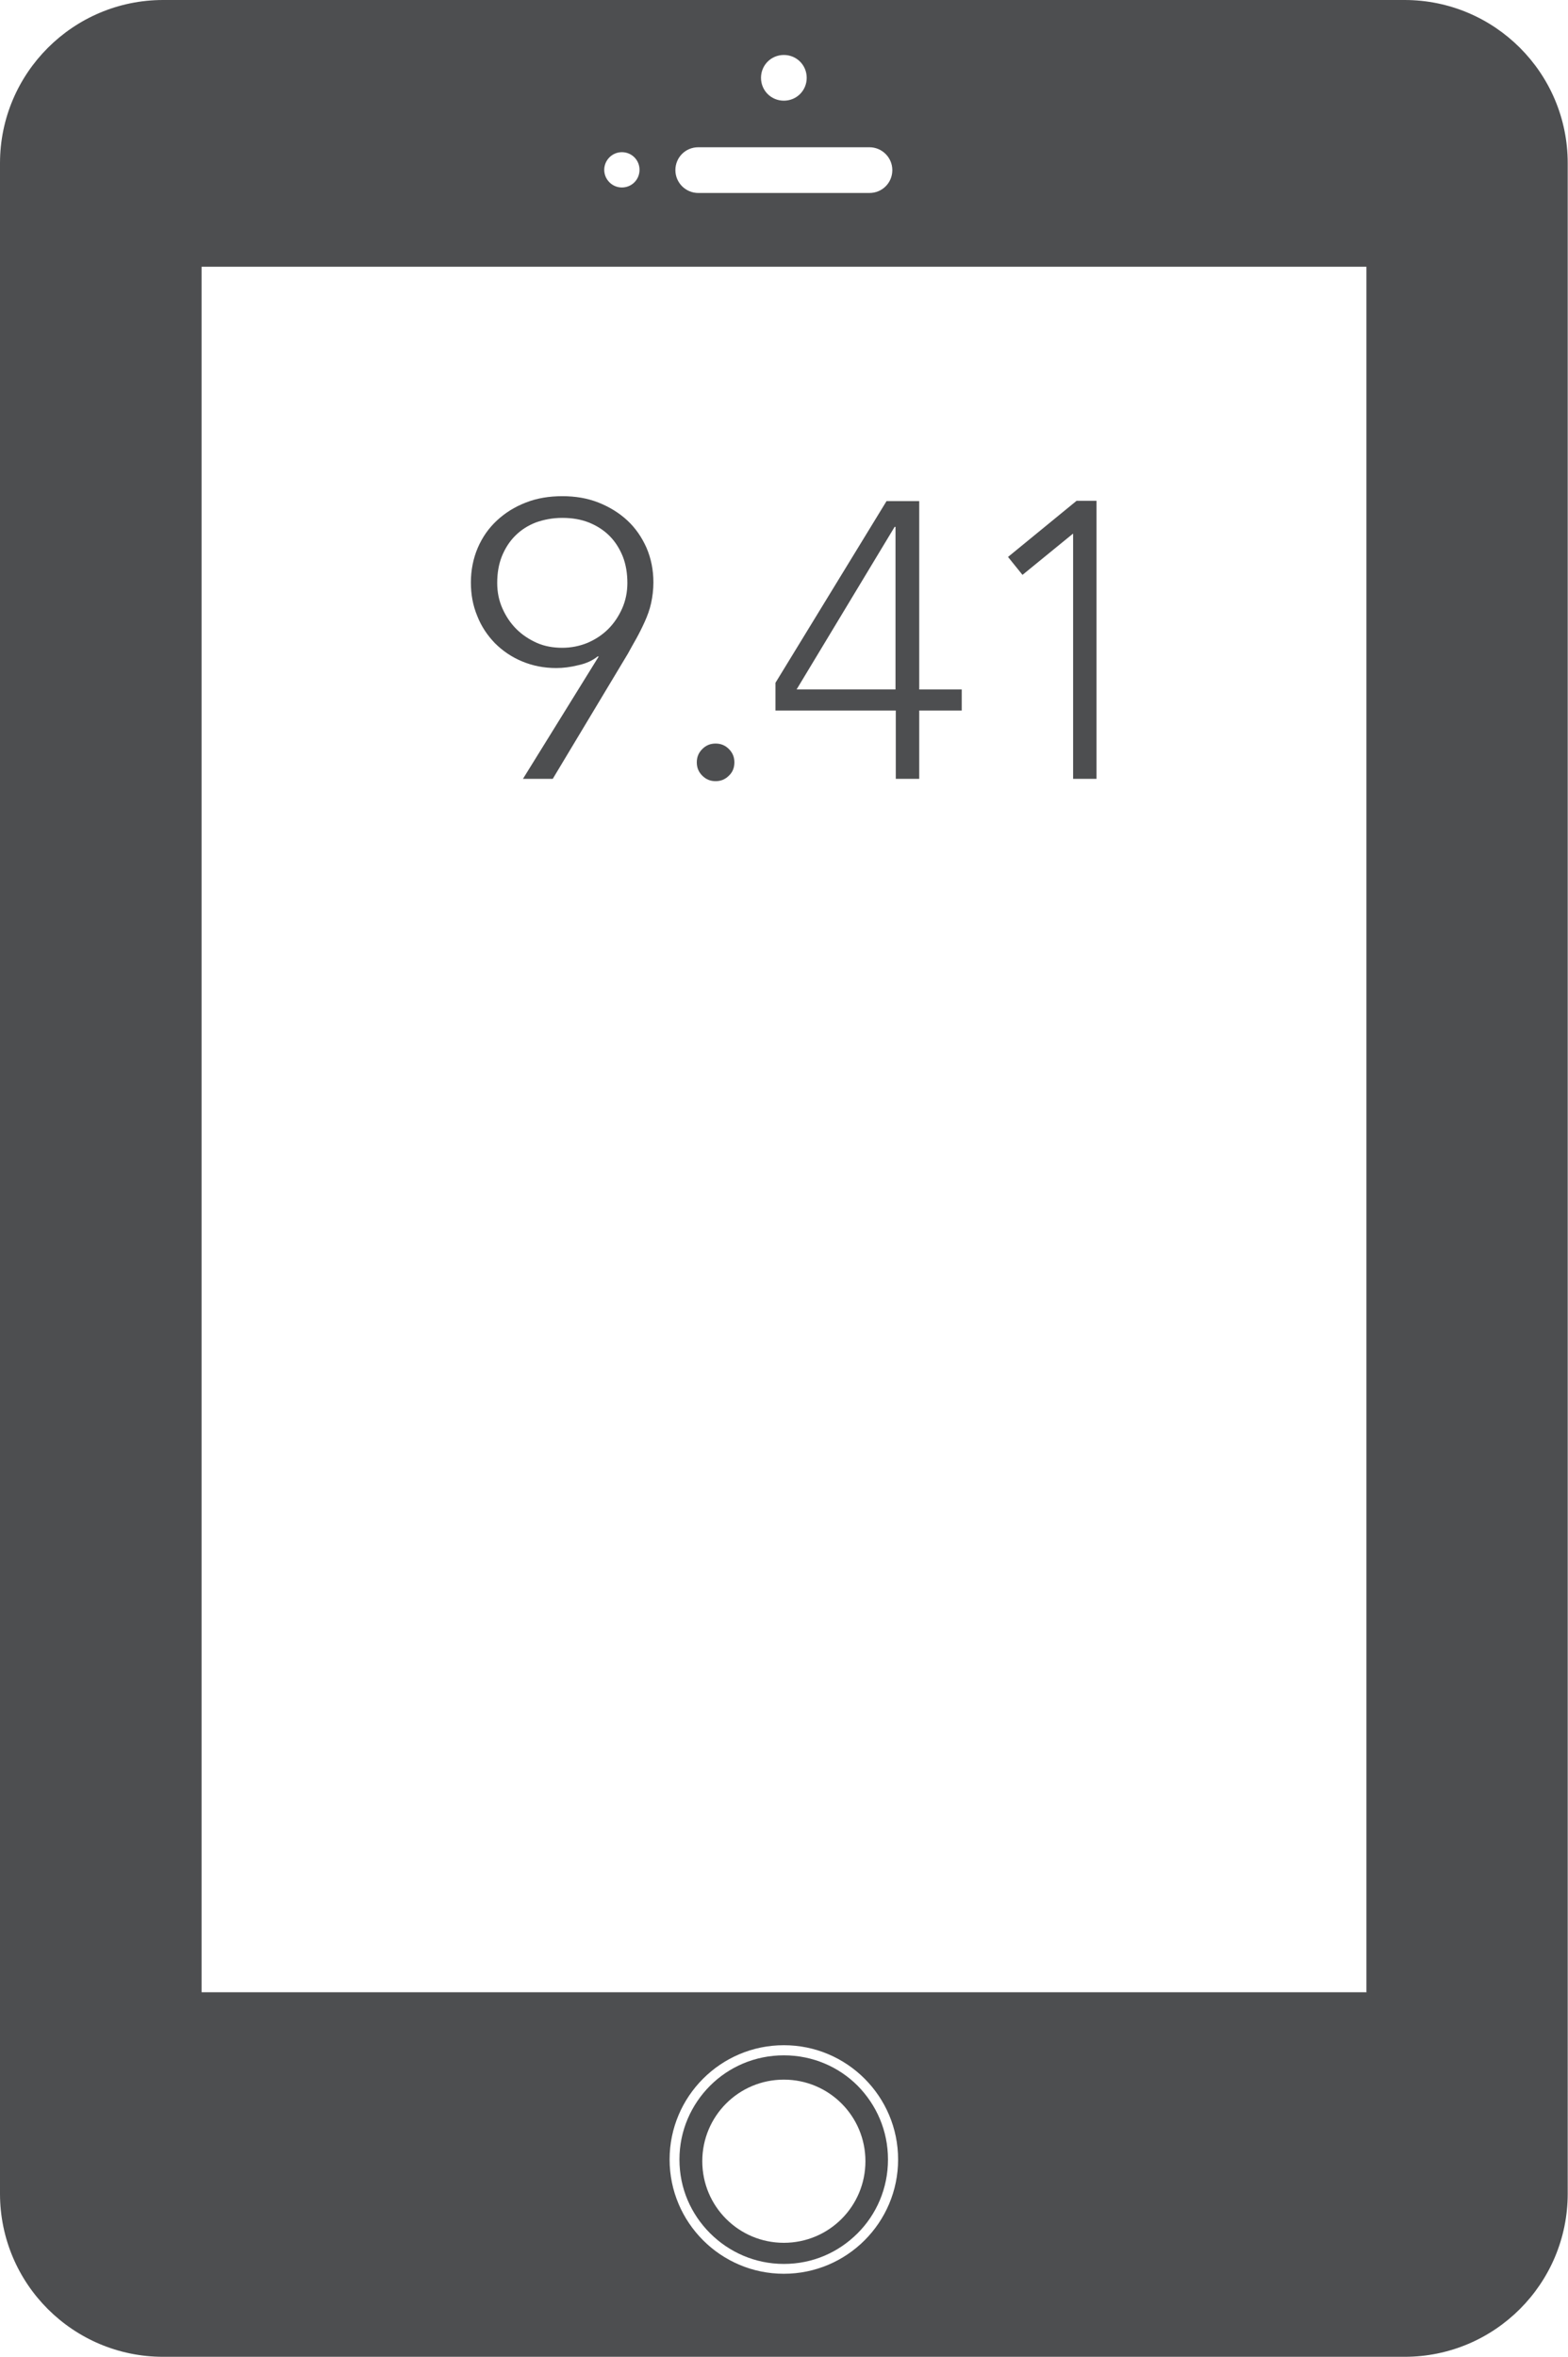<?xml version="1.0" encoding="UTF-8"?><svg id="Layer_2" xmlns="http://www.w3.org/2000/svg" viewBox="0 0 54.21 81.47"><defs><style>.cls-1{fill:none;}.cls-2{fill:#4d4e50;}</style></defs><g id="Object"><path class="cls-2" d="m20.69,22.69h-.03c-.16.13-.38.24-.66.3-.28.07-.53.1-.77.1-.43,0-.82-.08-1.18-.23-.36-.15-.67-.36-.94-.63-.26-.27-.47-.58-.61-.94-.15-.36-.22-.74-.22-1.16s.08-.83.24-1.2c.16-.37.38-.68.66-.94.28-.26.61-.47,1-.62.38-.15.8-.22,1.26-.22s.87.07,1.25.22c.38.15.72.36,1,.62.28.26.5.58.66.94.16.37.24.77.24,1.2,0,.25-.03.49-.08.72-.05.23-.13.44-.22.64-.09.2-.19.4-.29.58-.1.18-.2.35-.29.52l-2.6,4.33h-1.03l2.62-4.23Zm-1.25-.3c.31,0,.6-.06.87-.17.28-.12.52-.28.72-.48.2-.2.36-.44.48-.71.12-.27.18-.57.18-.88,0-.33-.05-.64-.16-.92-.11-.27-.26-.51-.46-.71-.2-.2-.44-.35-.71-.46-.28-.11-.58-.16-.92-.16s-.64.06-.92.16c-.28.11-.51.26-.71.46-.2.2-.35.44-.46.71-.11.28-.16.58-.16.92,0,.32.06.61.18.88.12.27.28.51.48.71.2.2.44.36.71.48.27.12.57.17.88.17Z"/><path class="cls-2" d="m24.09,26.35c0-.18.06-.33.19-.46.13-.13.28-.19.46-.19s.33.06.46.19c.13.13.19.28.19.46s-.06.34-.19.46c-.13.13-.28.19-.46.19s-.33-.06-.46-.19c-.13-.13-.19-.28-.19-.46Z"/><path class="cls-2" d="m30.96,24.56h-4.15v-.96l3.84-6.28h1.13v6.51h1.47v.73h-1.47v2.36h-.81v-2.36Zm0-6.35h-.03l-3.39,5.62h3.42v-5.62Z"/><path class="cls-2" d="m37.1,18.45h-.01l-1.74,1.42-.5-.62,2.37-1.94h.69v9.61h-.81v-8.46Z"/><path class="cls-1" d="m27.1,71.87c-1.56,0-2.82,1.26-2.82,2.82s1.26,2.82,2.82,2.82,2.82-1.26,2.82-2.82-1.26-2.82-2.82-2.82Z"/><rect class="cls-1" x="6.97" y="9.22" width="40.27" height="59.65"/><path class="cls-2" d="m27.1,71.04c-1,0-1.9.4-2.55,1.05-.65.65-1.06,1.55-1.06,2.55s.4,1.89,1.06,2.55c.65.65,1.55,1.06,2.55,1.06s1.89-.4,2.55-1.06c.65-.65,1.05-1.55,1.05-2.55s-.4-1.89-1.05-2.55c-.65-.65-1.55-1.05-2.55-1.05Zm0,6.48c-1.56,0-2.82-1.26-2.82-2.82s1.26-2.82,2.82-2.82,2.82,1.26,2.82,2.82-1.26,2.82-2.82,2.82Z"/><path class="cls-2" d="m48.56,0H5.64C2.53,0,0,2.53,0,5.64v70.18c0,3.12,2.53,5.64,5.64,5.64h42.92c3.12,0,5.64-2.53,5.64-5.64V5.64c0-3.12-2.53-5.64-5.64-5.64Zm-21.46,1.9c.44,0,.79.35.79.79s-.35.79-.79.79-.79-.35-.79-.79.35-.79.79-.79Zm-2.96,3.19h5.92c.43,0,.79.35.79.79s-.35.79-.79.79h-5.92c-.43,0-.79-.35-.79-.79s.35-.79.79-.79Zm-2.64.17c.34,0,.61.27.61.61s-.27.61-.61.61-.61-.28-.61-.61.27-.61.61-.61Zm5.6,73.33c-2.18,0-3.95-1.77-3.95-3.95,0-2.18,1.77-3.95,3.95-3.95s3.95,1.77,3.95,3.95-1.77,3.95-3.95,3.95Zm20.13-9.73H6.97V9.22h40.27v59.65Z"/></g></svg>